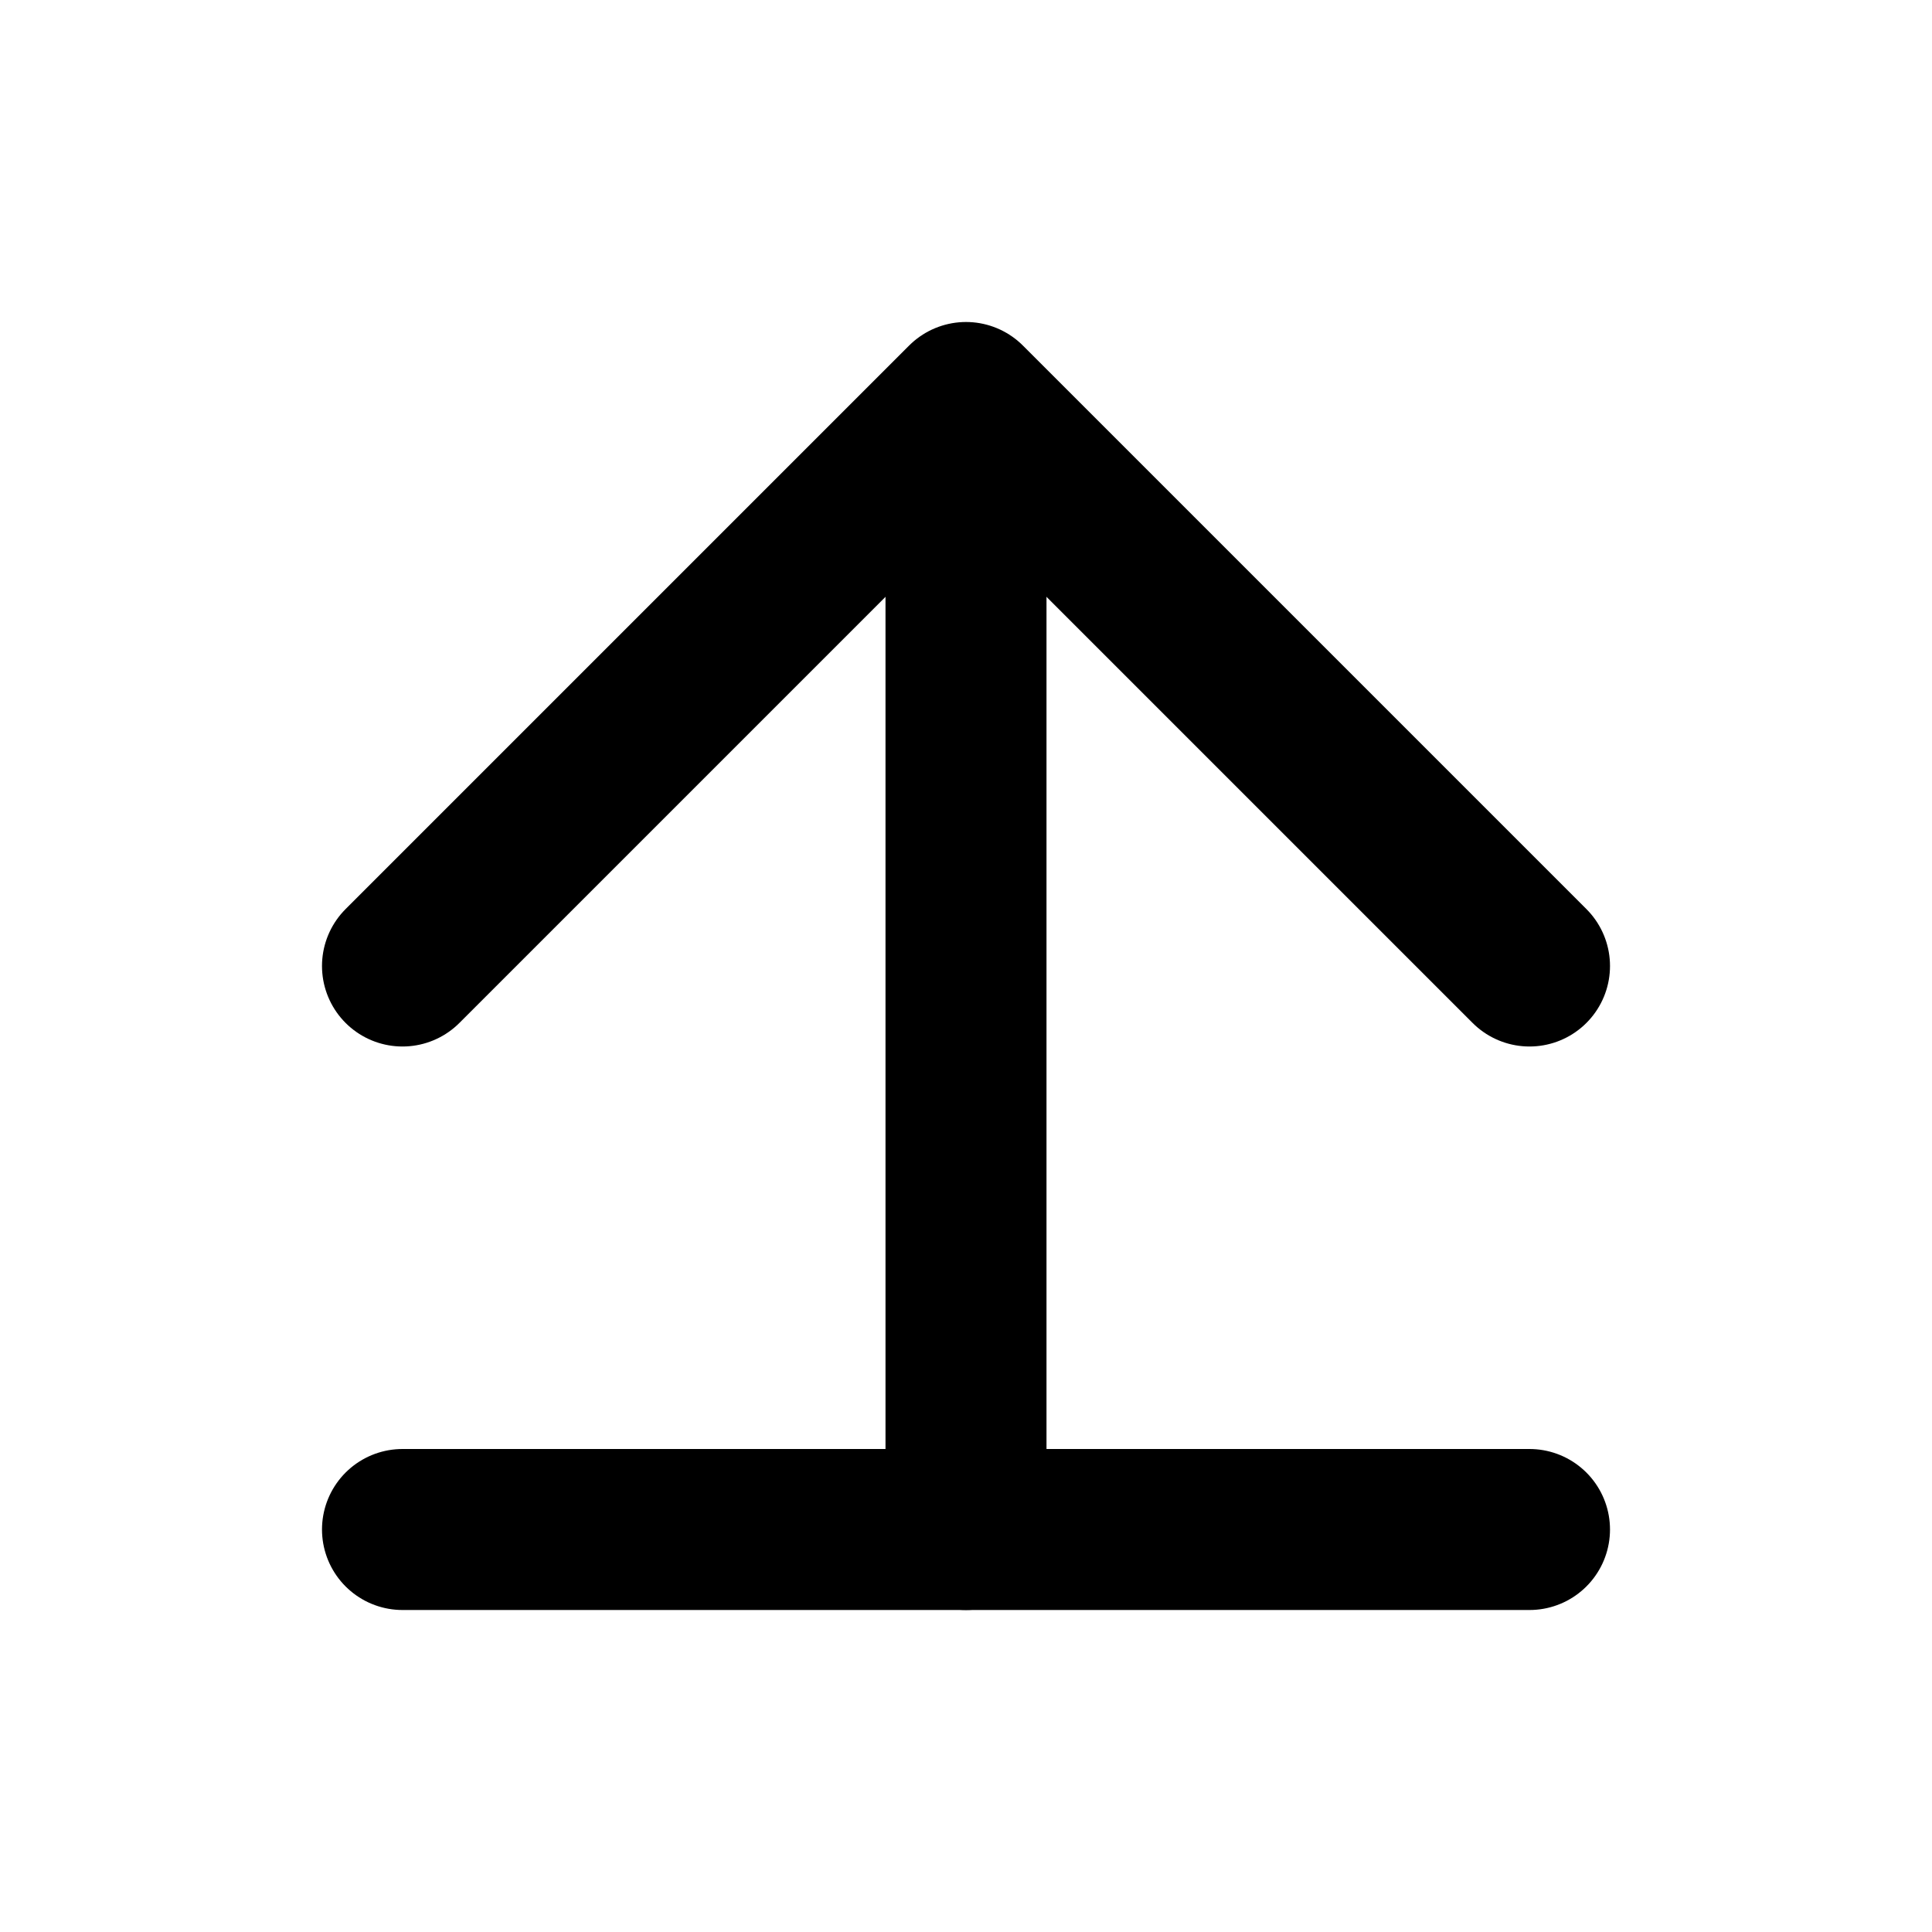 <svg xmlns='http://www.w3.org/2000/svg' viewBox='0 0 24 24' fill='none' stroke='currentColor' stroke-width='2' stroke-linecap='round' stroke-linejoin='round'>
  <path d='M12 19V6'/>
  <path d='M5 12l7-7 7 7'/>
  <path d='M5 19h14'/>
</svg>
